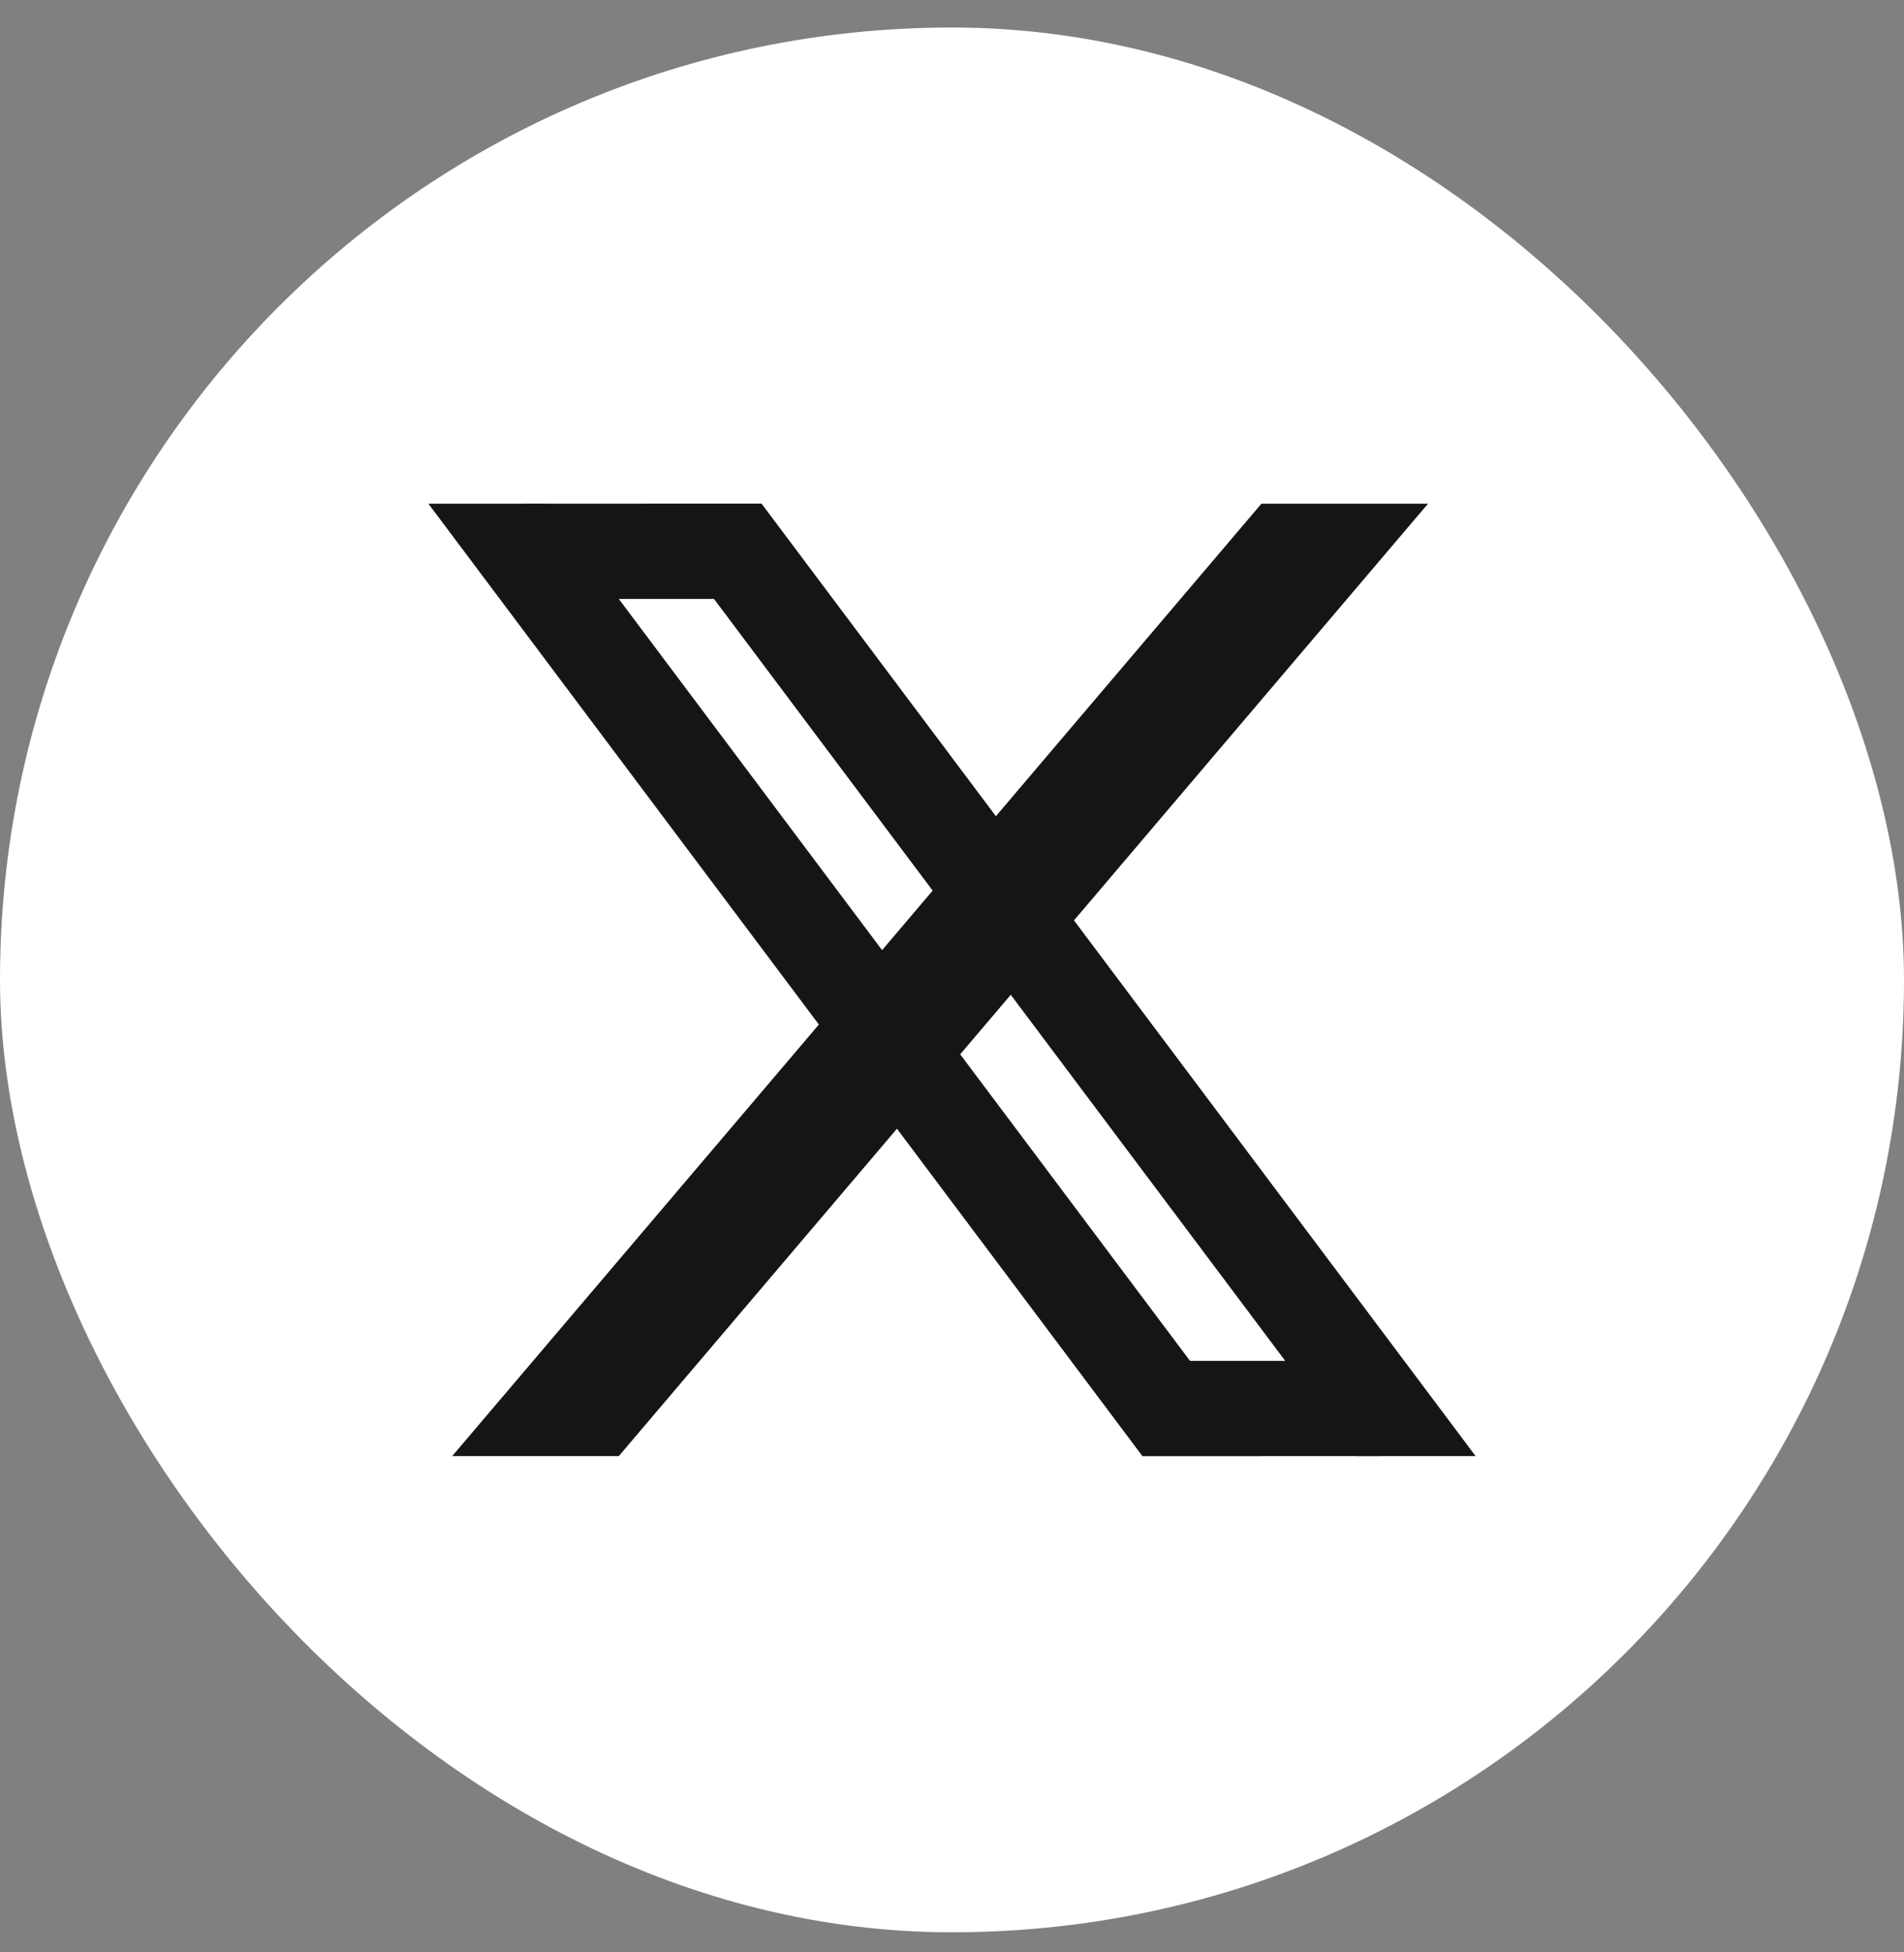 <svg width="40" height="41" viewBox="0 0 40 41" fill="none" xmlns="http://www.w3.org/2000/svg">
<rect x="0" y="0" width="40" height="41" fill="#808080" stroke="none"/>
<rect y="0.578" width="40" height="40" rx="20" fill="white"/>
<path d="M9 10.578H11.5L26.5 30.578H24L9 10.578Z" fill="#151515"/>
<path d="M13.5 10.578H16L31 30.578H28.5L13.5 10.578Z" fill="#151515"/>
<path d="M11 10.578H16V12.578H11V10.578Z" fill="#151515"/>
<path d="M24 30.578H29V28.578H24V30.578Z" fill="#151515"/>
<path d="M26.5 10.578H30L13 30.578H9.5L26.5 10.578Z" fill="#151515"/>
</svg>
